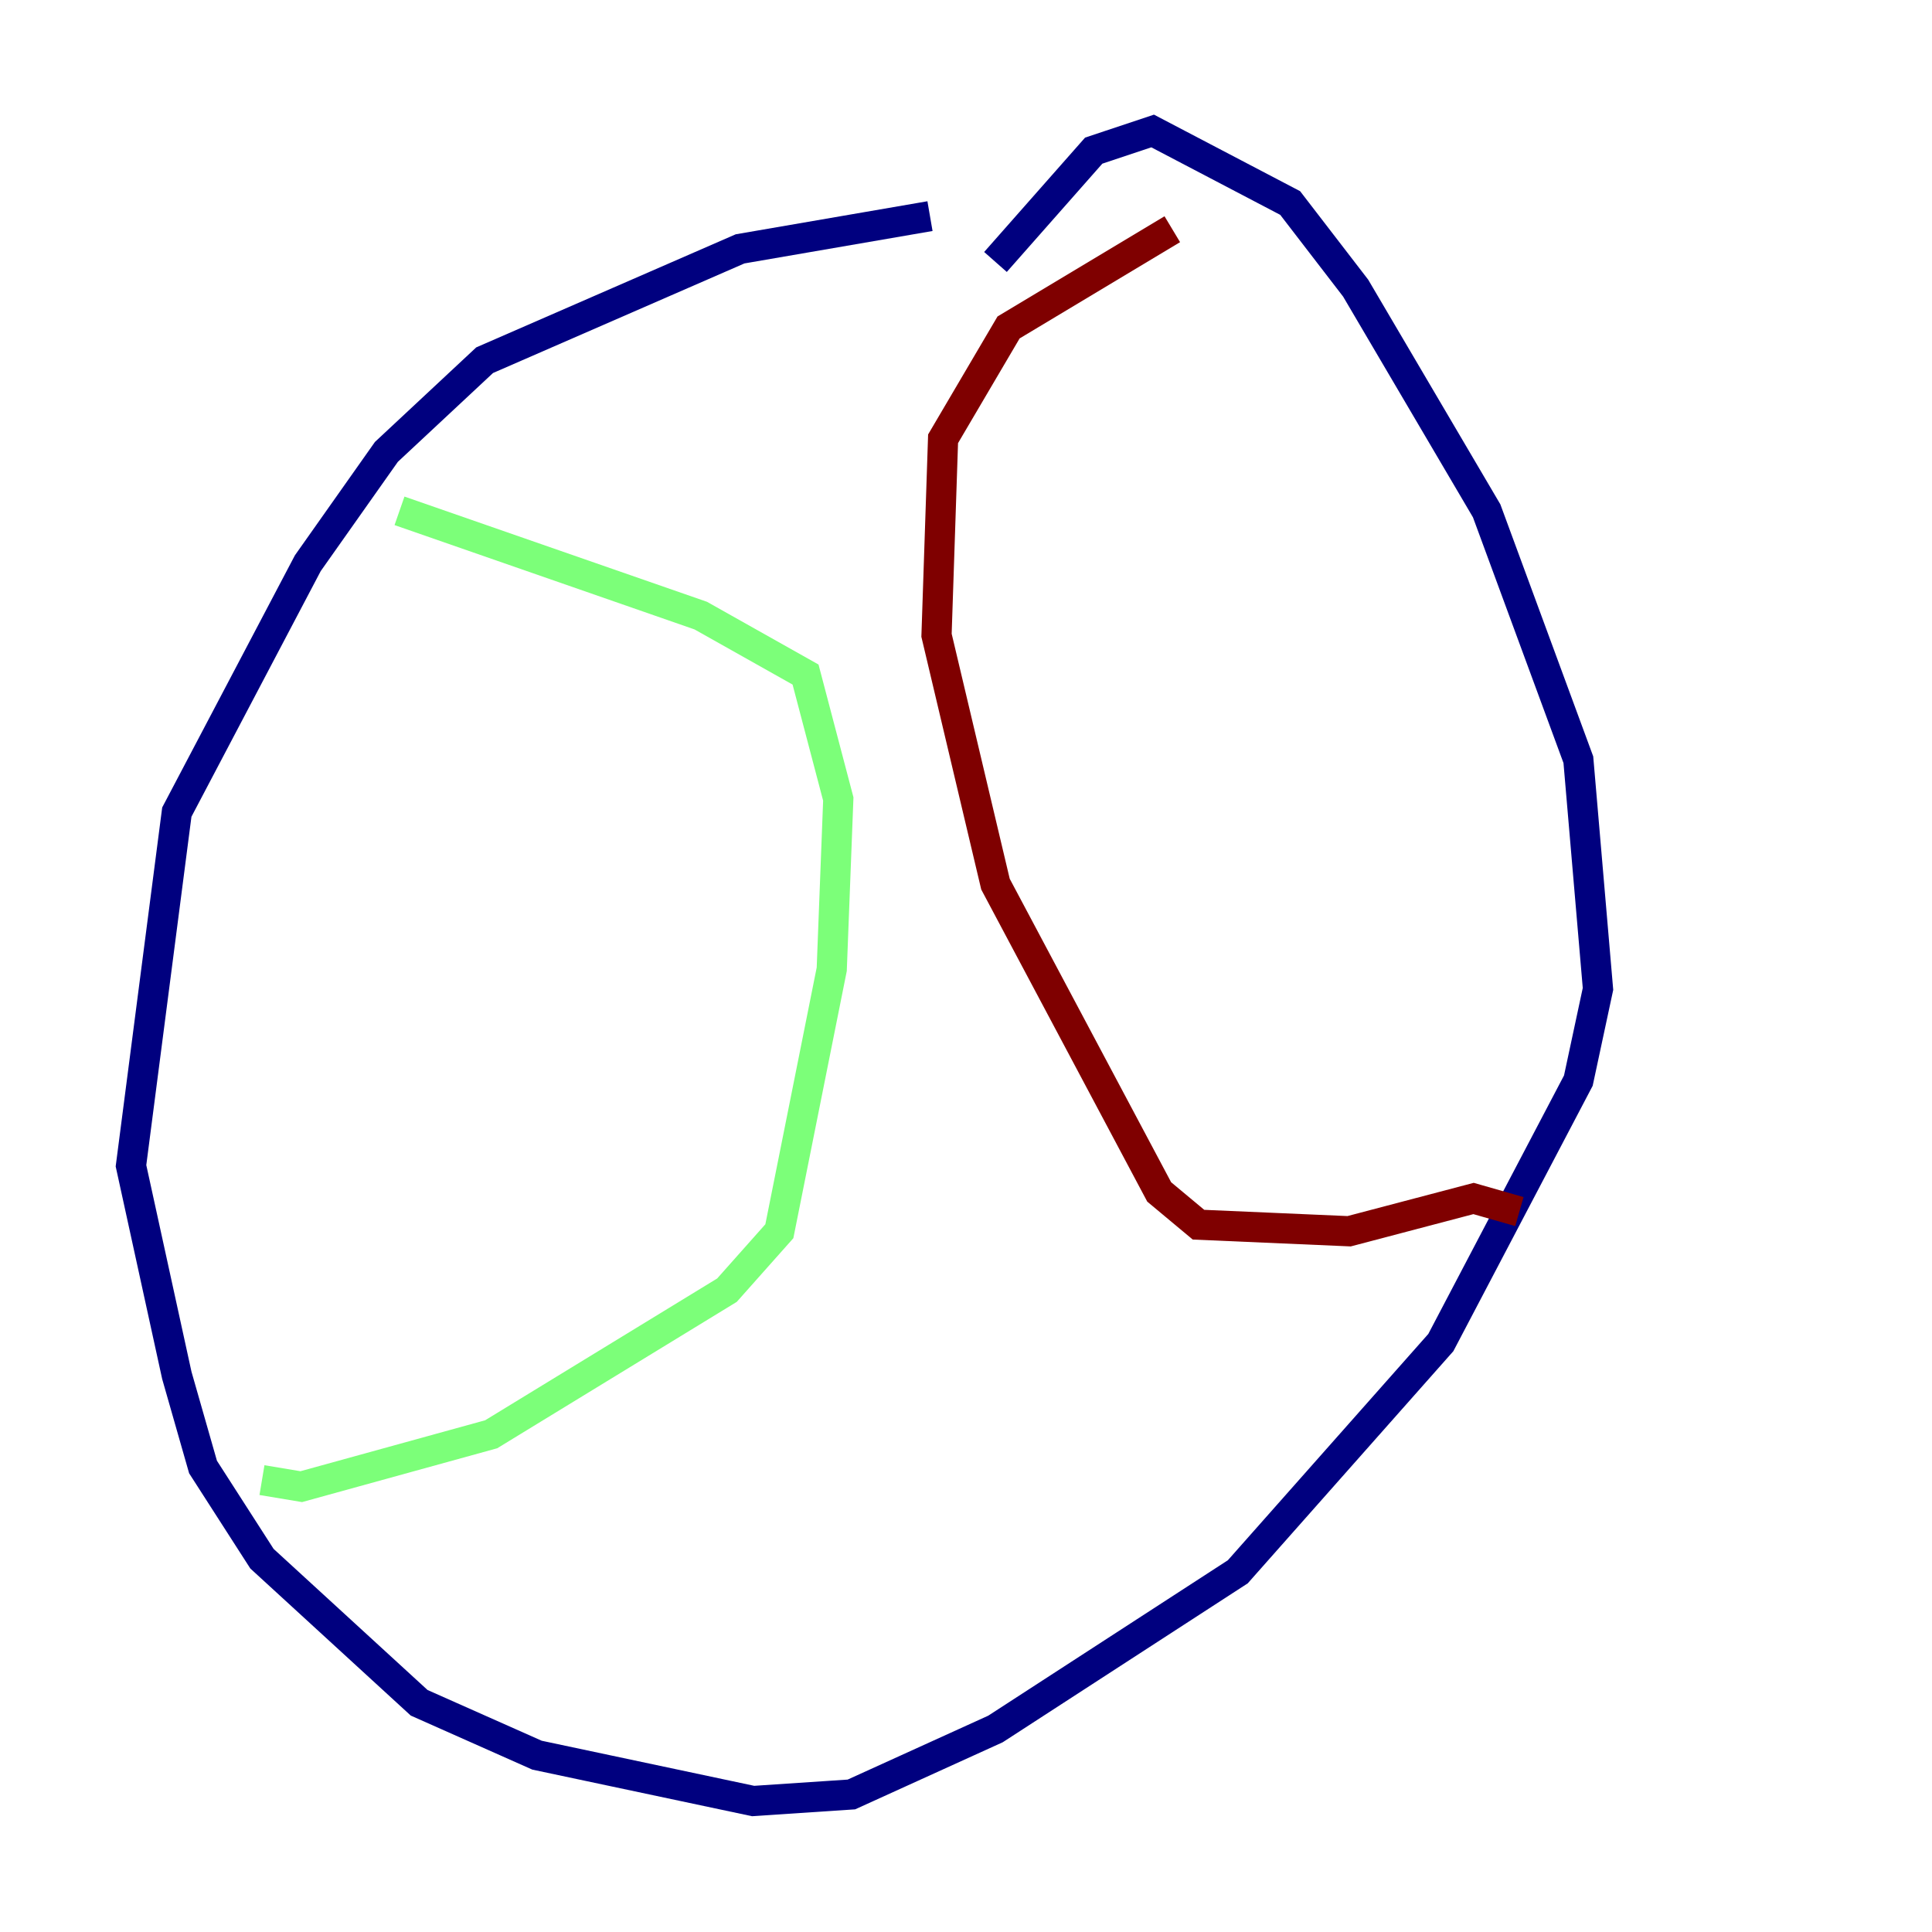 <?xml version="1.0" encoding="utf-8" ?>
<svg baseProfile="tiny" height="128" version="1.2" viewBox="0,0,128,128" width="128" xmlns="http://www.w3.org/2000/svg" xmlns:ev="http://www.w3.org/2001/xml-events" xmlns:xlink="http://www.w3.org/1999/xlink"><defs /><polyline fill="none" points="61.614,14.319 49.031,16.488 32.108,23.864 25.6,29.939 20.393,37.315 11.715,53.803 8.678,77.234 11.715,91.119 13.451,97.193 17.356,103.268 27.77,112.814 35.58,116.285 49.898,119.322 56.407,118.888 65.953,114.549 82.007,104.136 95.458,88.949 104.57,71.593 105.871,65.519 104.57,50.332 98.495,33.844 89.817,19.091 85.478,13.451 76.366,8.678 72.461,9.98 65.953,17.356" stroke="#00007f" stroke-width="2" /><polyline fill="none" points="26.468,33.844 46.427,40.786 53.37,44.691 55.539,52.936 55.105,64.217 51.634,81.573 48.163,85.478 32.542,95.024 19.959,98.495 17.356,98.061" stroke="#7cff79" stroke-width="2" /><polyline fill="none" points="77.668,15.186 66.82,21.695 62.481,29.071 62.047,42.088 65.953,58.576 76.8,78.969 79.403,81.139 89.383,81.573 97.627,79.403 100.664,80.271" stroke="#7f0000" stroke-width="2" /></svg>